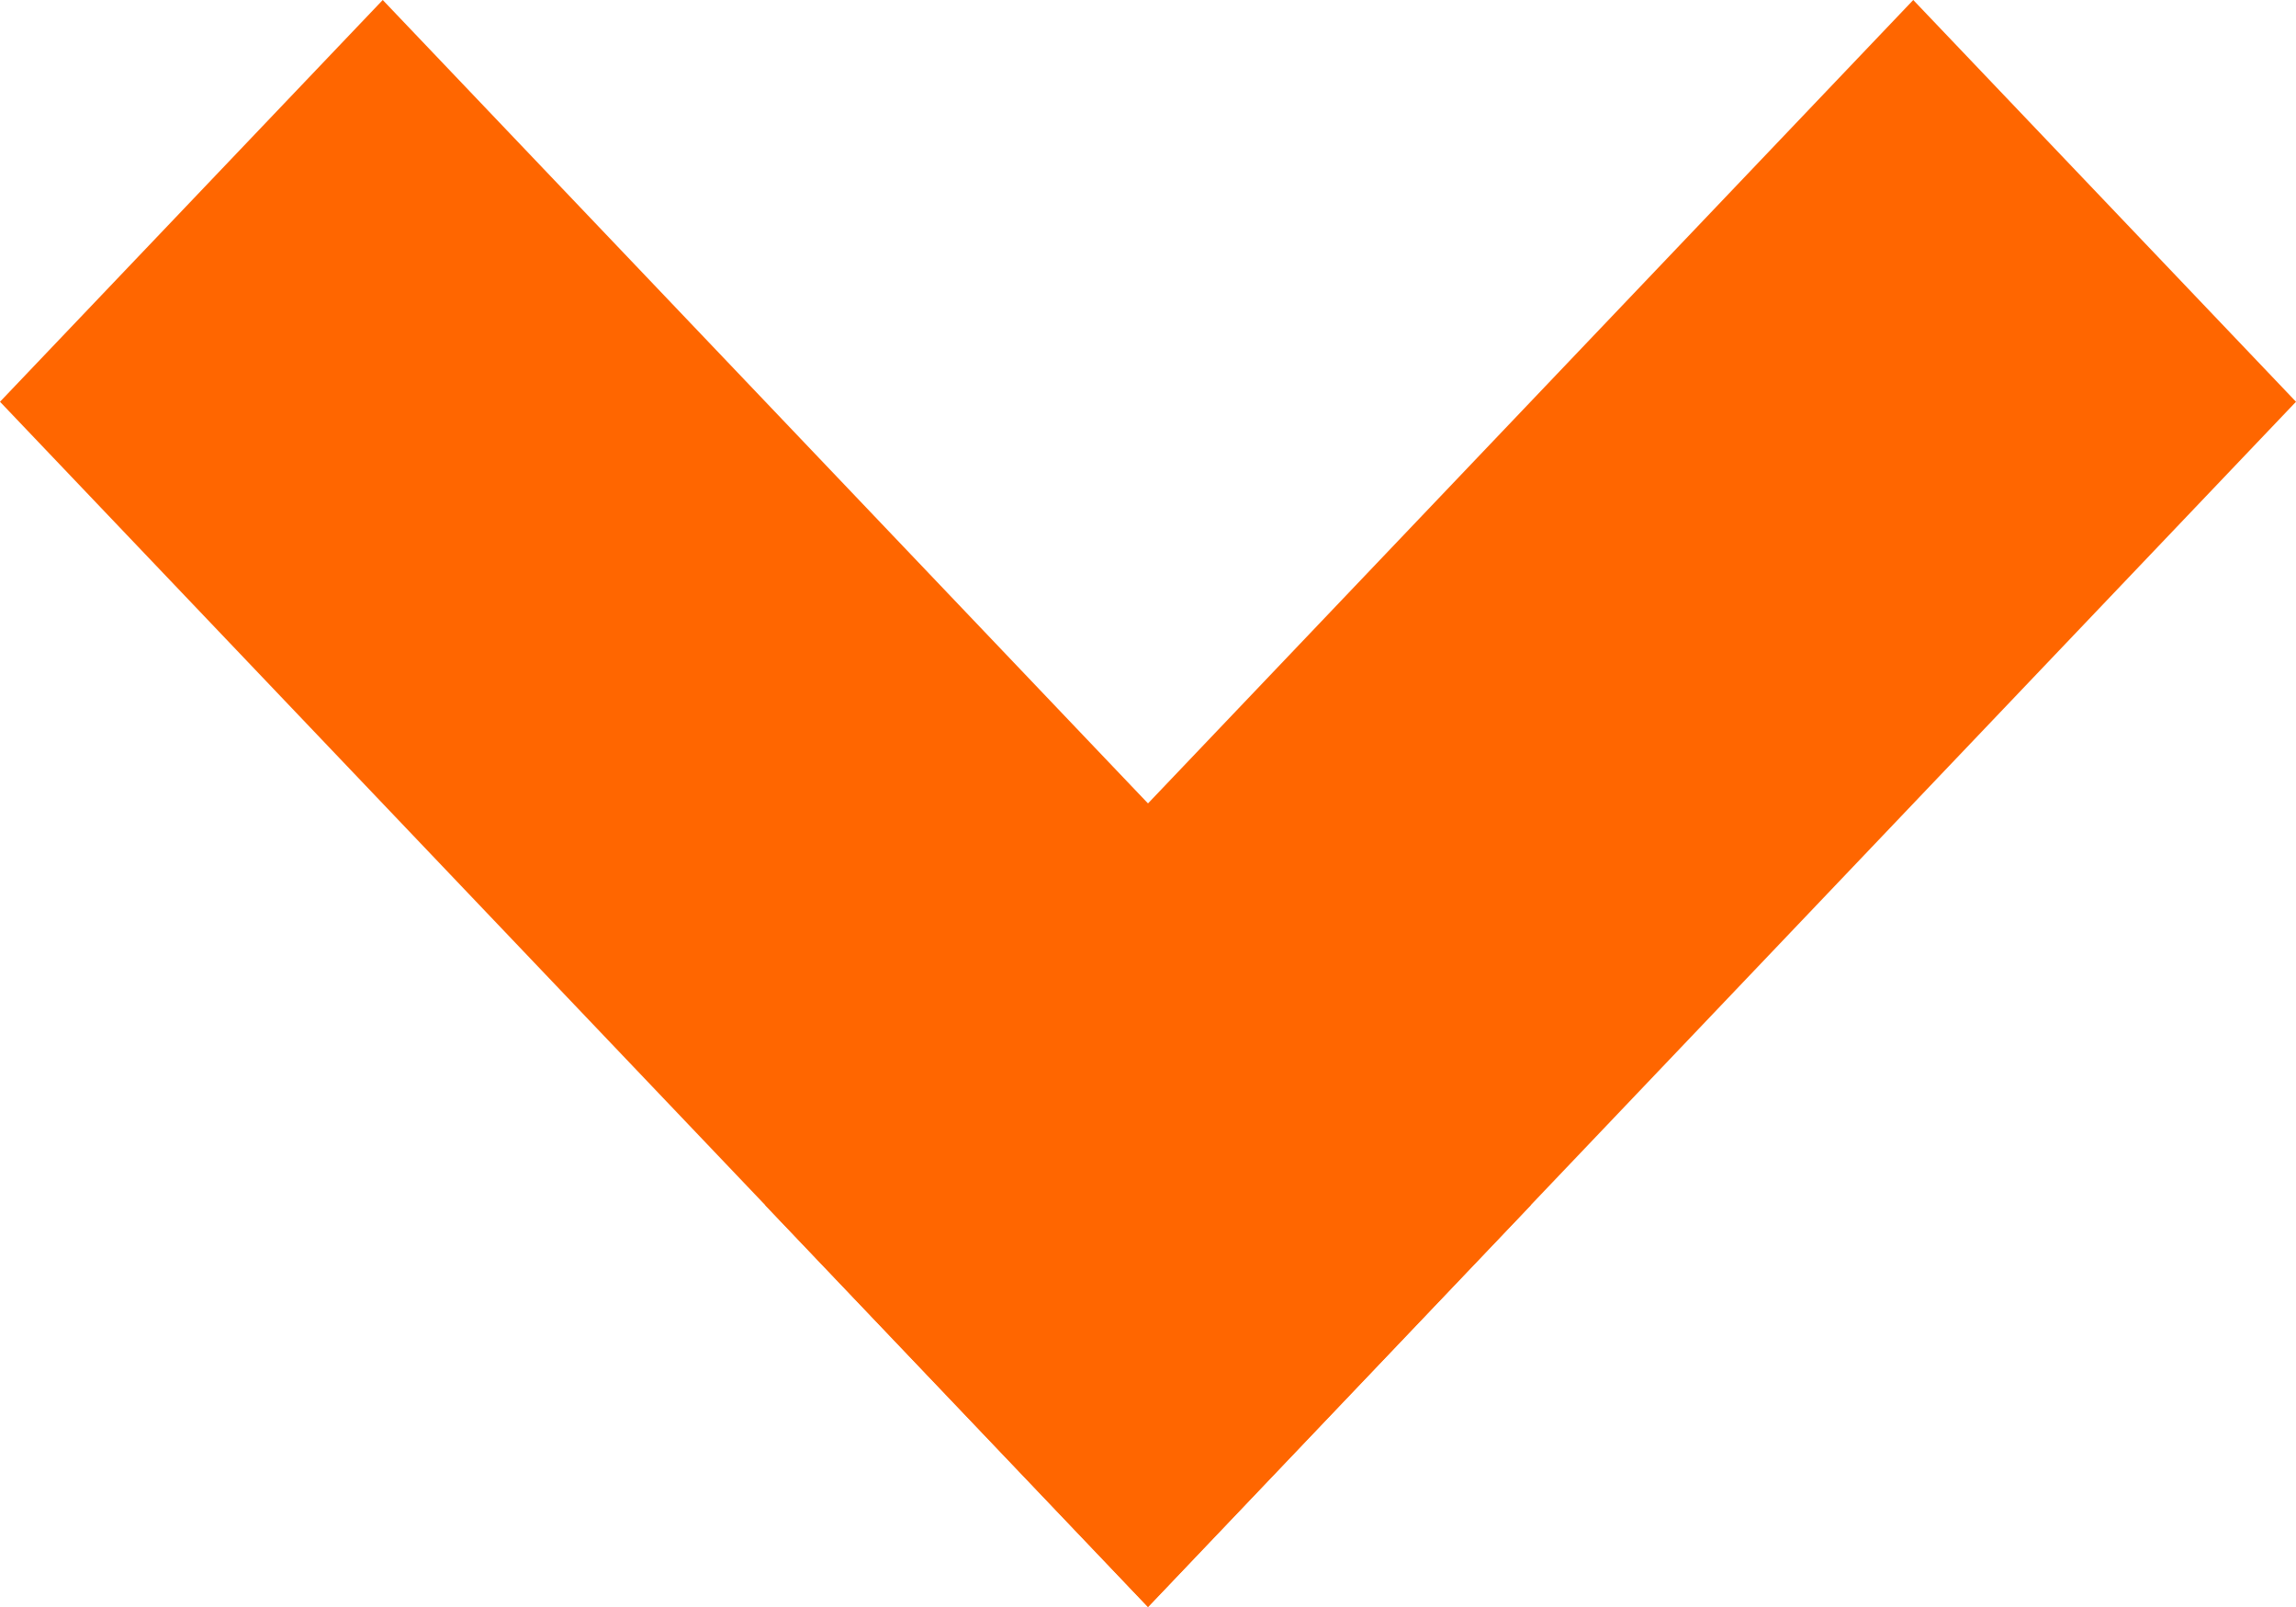 <svg width="10" height="7" viewBox="0 0 10 7" fill="none" xmlns="http://www.w3.org/2000/svg">
<path d="M3.333 5.25L8.333 0L10 1.75L5 7L3.333 5.25Z" fill="#FF6600"/>
<path d="M5 7L0 1.75L1.667 2.08616e-07L6.667 5.25L5 7Z" fill="#FF6600"/>
</svg>
